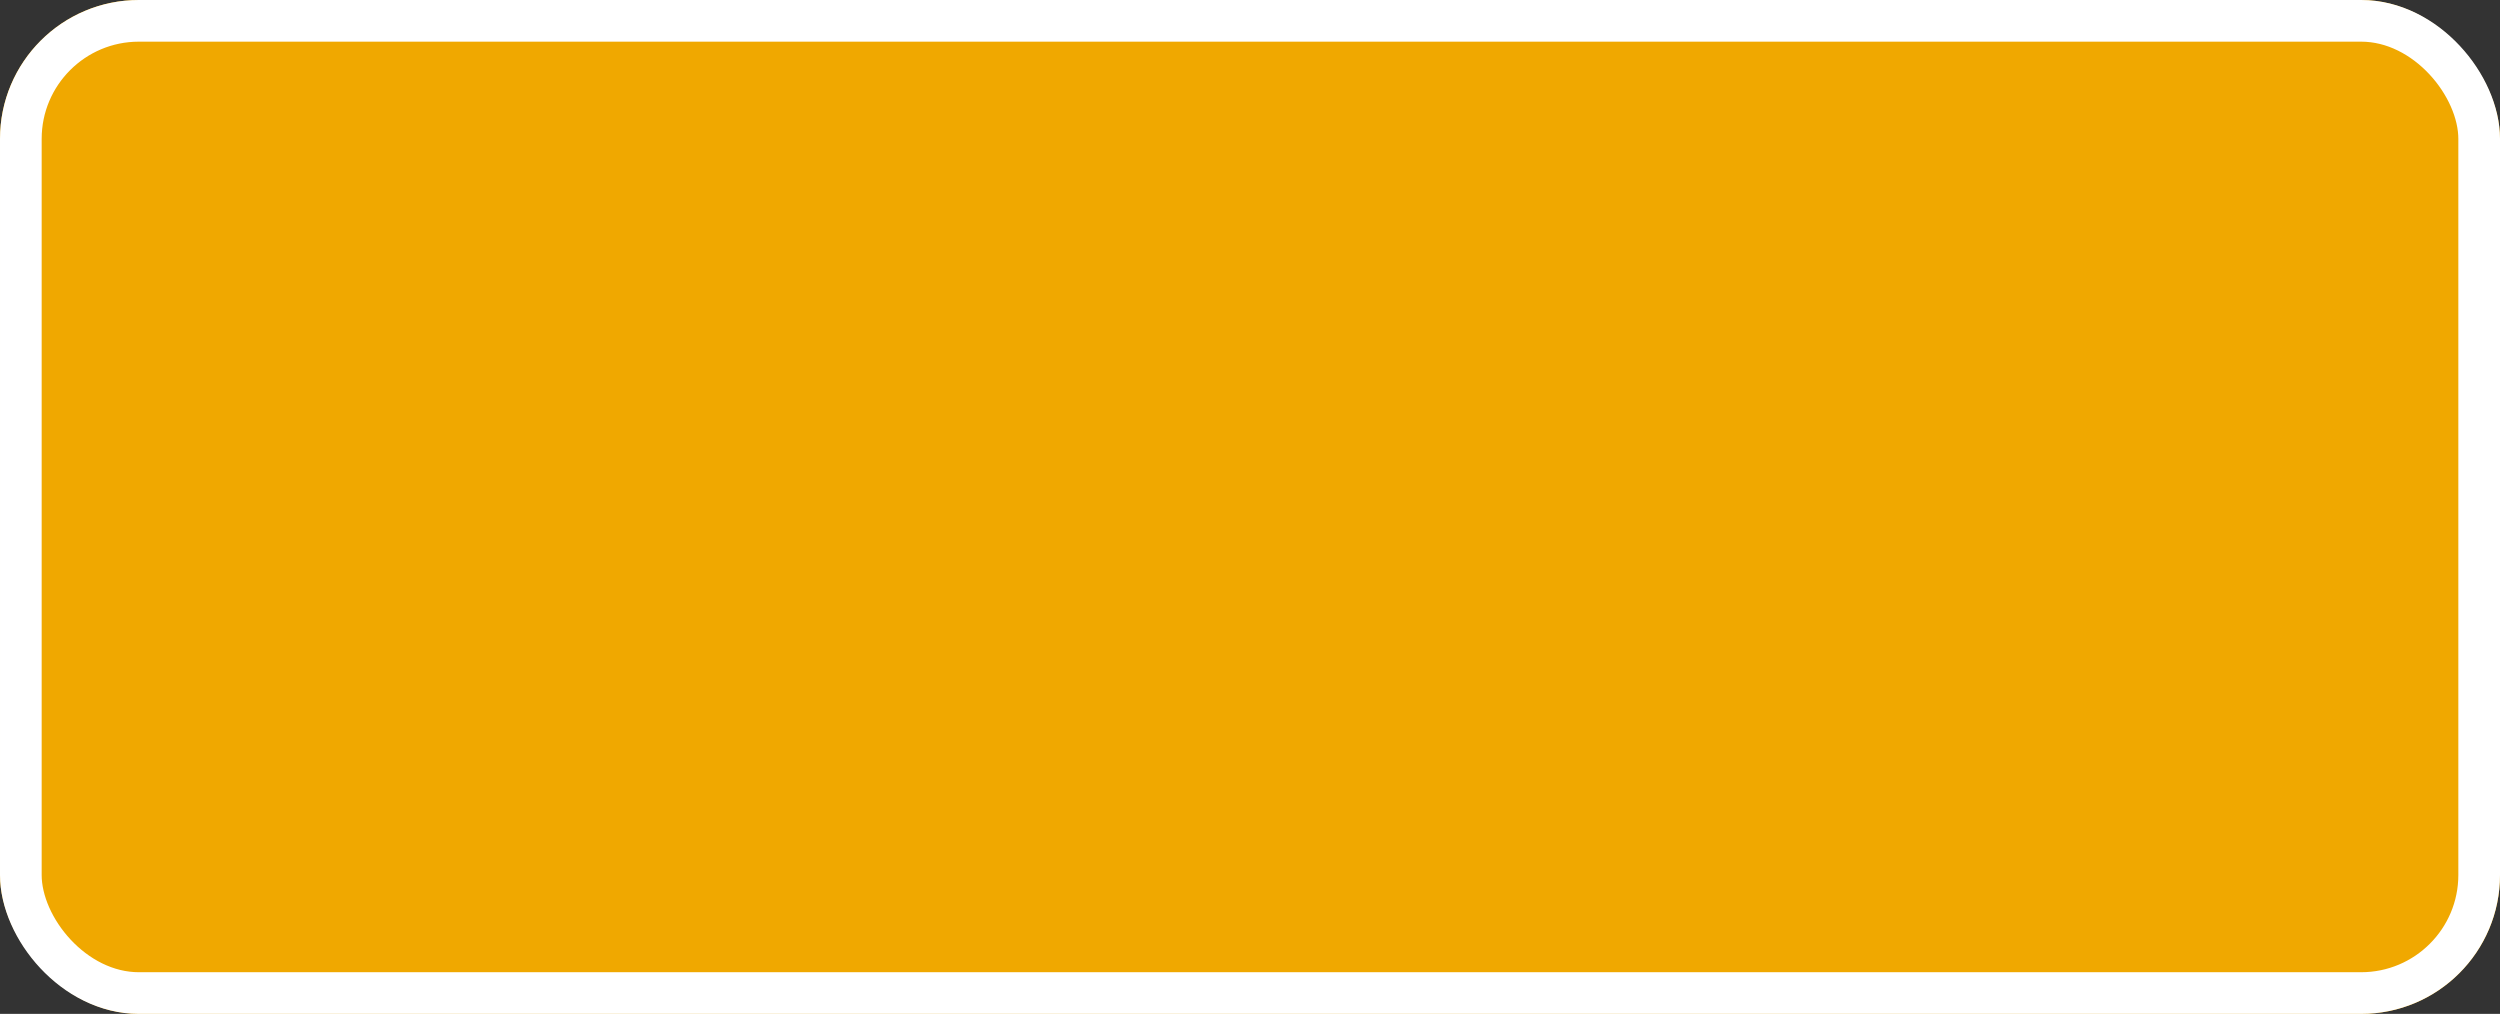 <svg xmlns="http://www.w3.org/2000/svg" width="180" height="73" viewBox="0 0 180 73"><rect x="0" y="0" width="180" height="73" fill="#333333" stroke="none"/><g id="Rectangle_29" fill="#f0a800" stroke="#fff" stroke-width="3" data-name="Rectangle 29"><rect width="180" height="73" stroke="none" rx="10"/><rect width="177" height="70" x="1.5" y="1.5" fill="none" rx="8.5"/></g></svg>